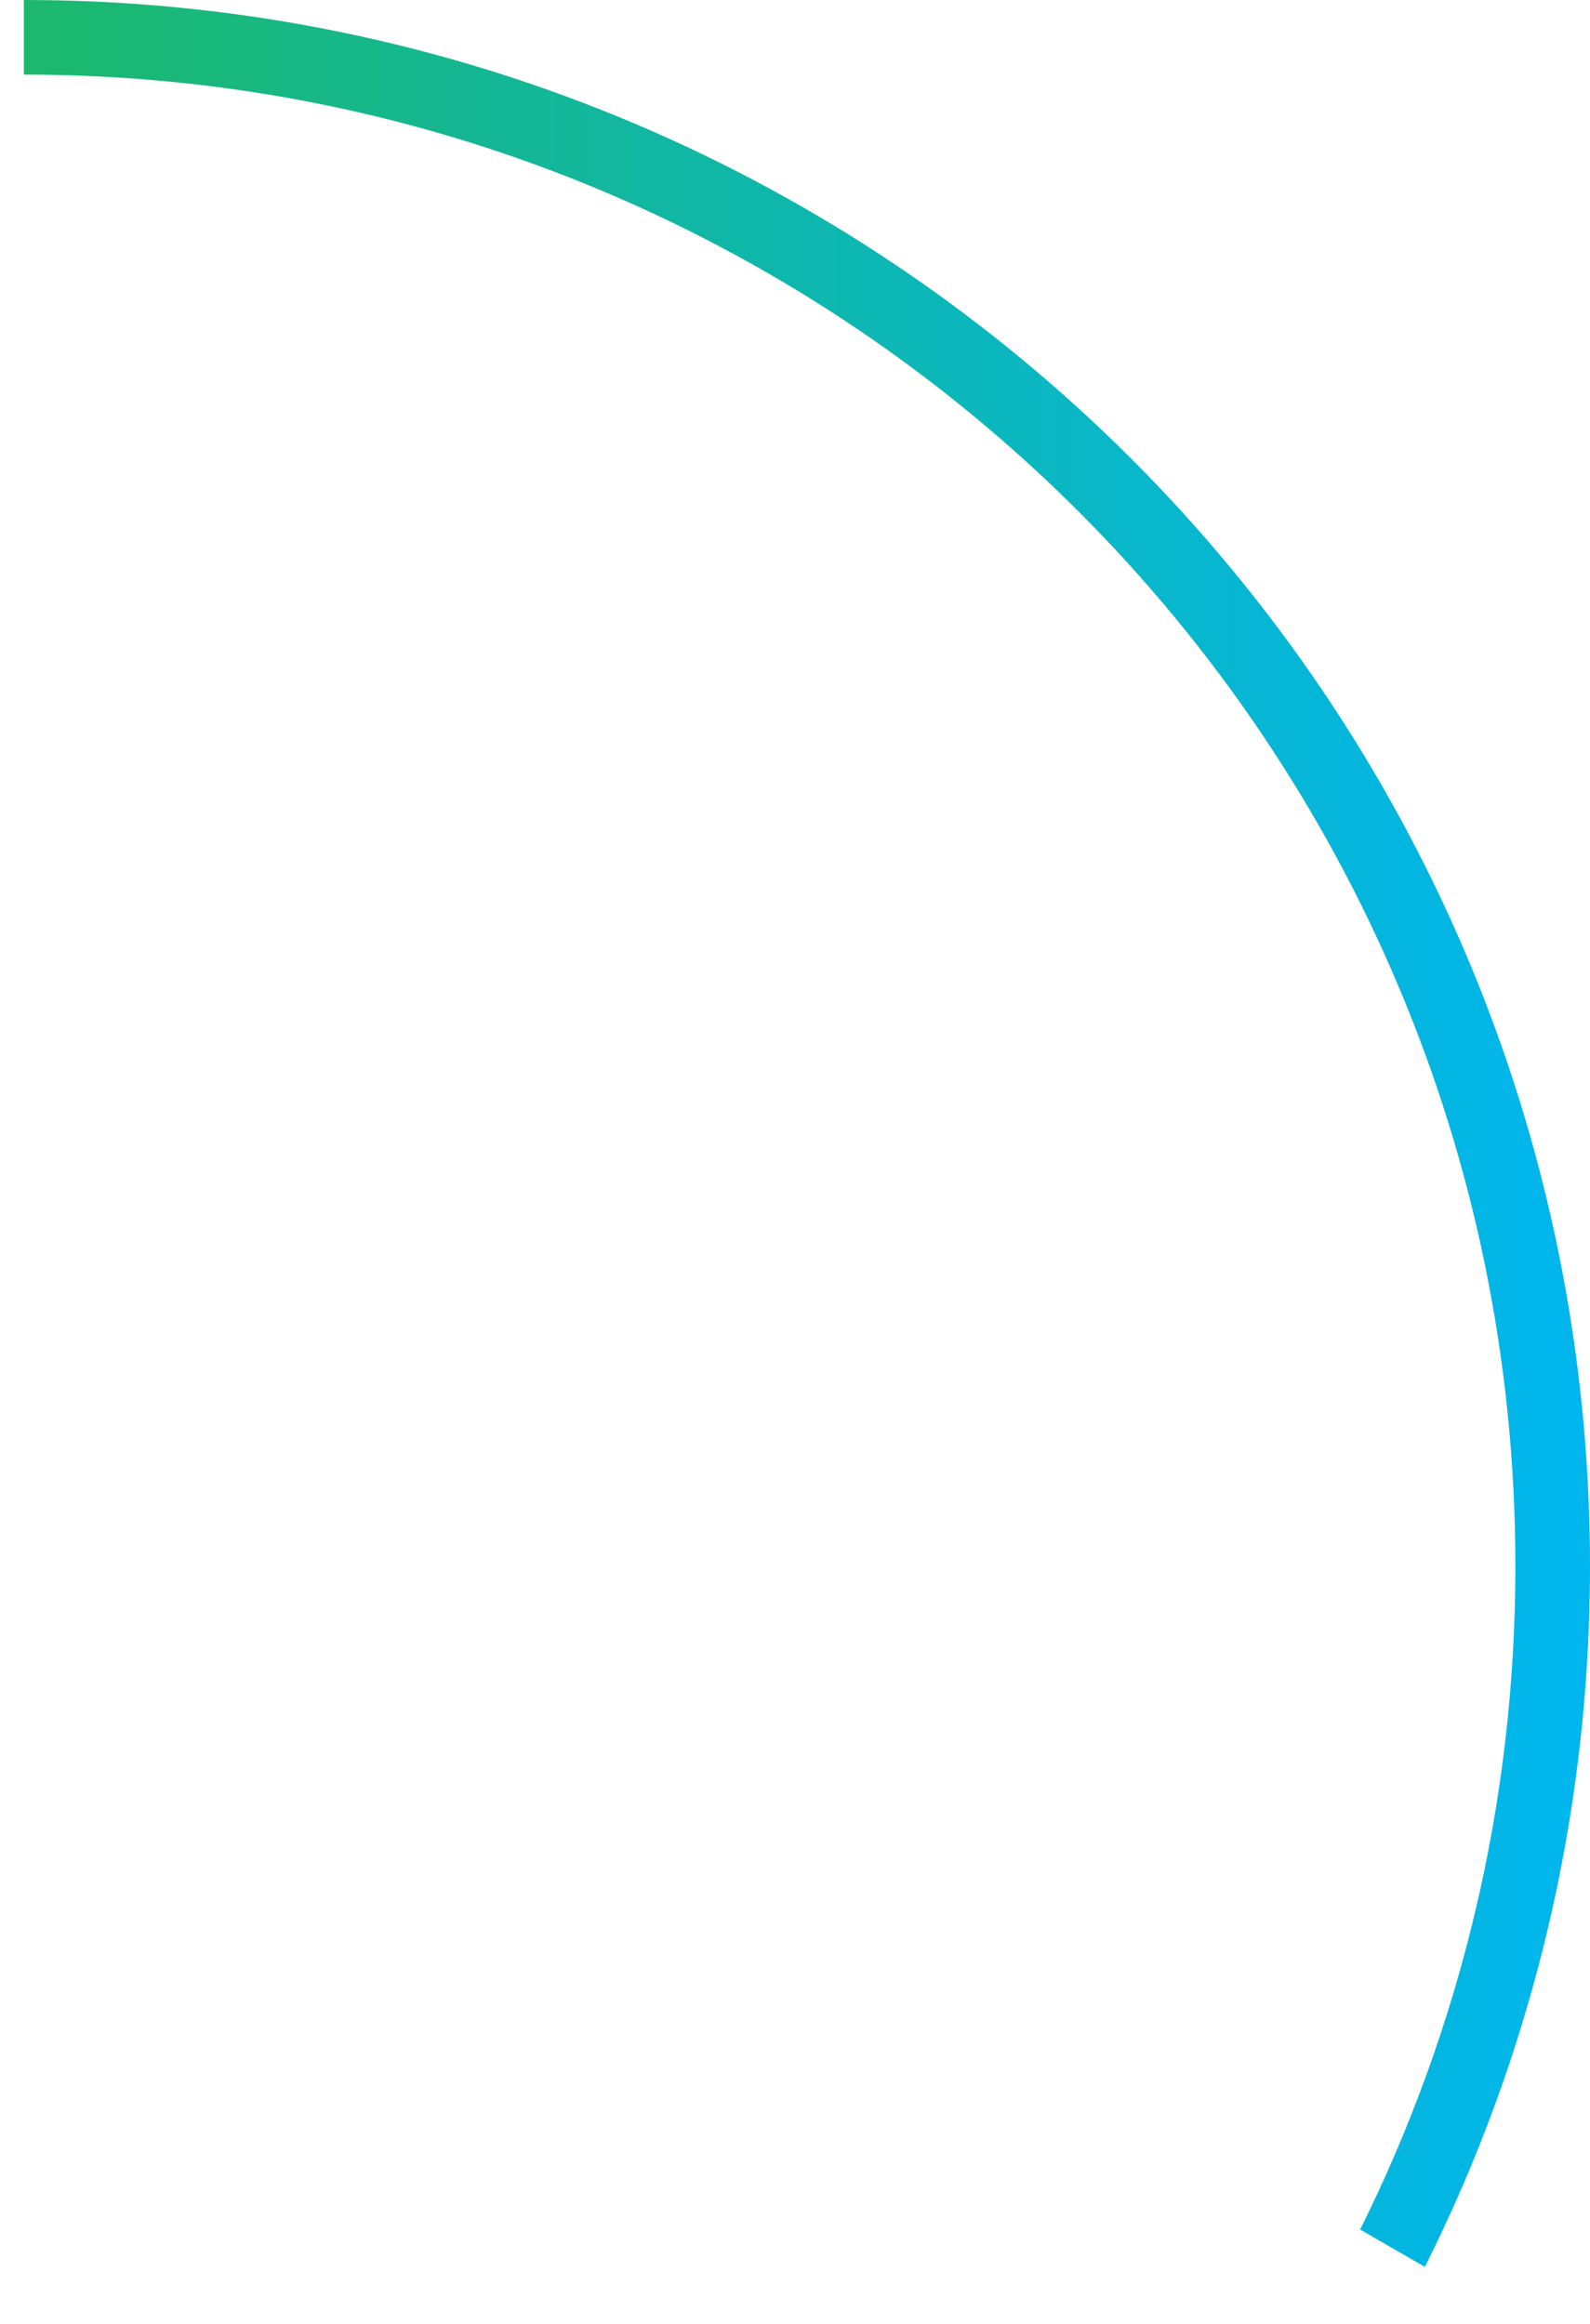 <svg width="26" height="38" viewBox="0 0 26 38" fill="none" xmlns="http://www.w3.org/2000/svg">
<path fill-rule="evenodd" clip-rule="evenodd" d="M23.3 37.068C25.028 33.621 26 29.729 26 25.61C26 11.466 14.534 7.73106e-06 0.39 0V1.22C13.861 1.22 24.78 12.139 24.78 25.61C24.78 29.507 23.867 33.19 22.241 36.457L23.3 37.068Z" fill="url(#paint0_linear)"/>
<defs>
<linearGradient id="paint0_linear" x1="0.39" y1="18.534" x2="26" y2="18.534" gradientUnits="userSpaceOnUse">
<stop stop-color="#1CB86D"/>
<stop offset="1" stop-color="#00B6EF"/>
</linearGradient>
</defs>
</svg>
